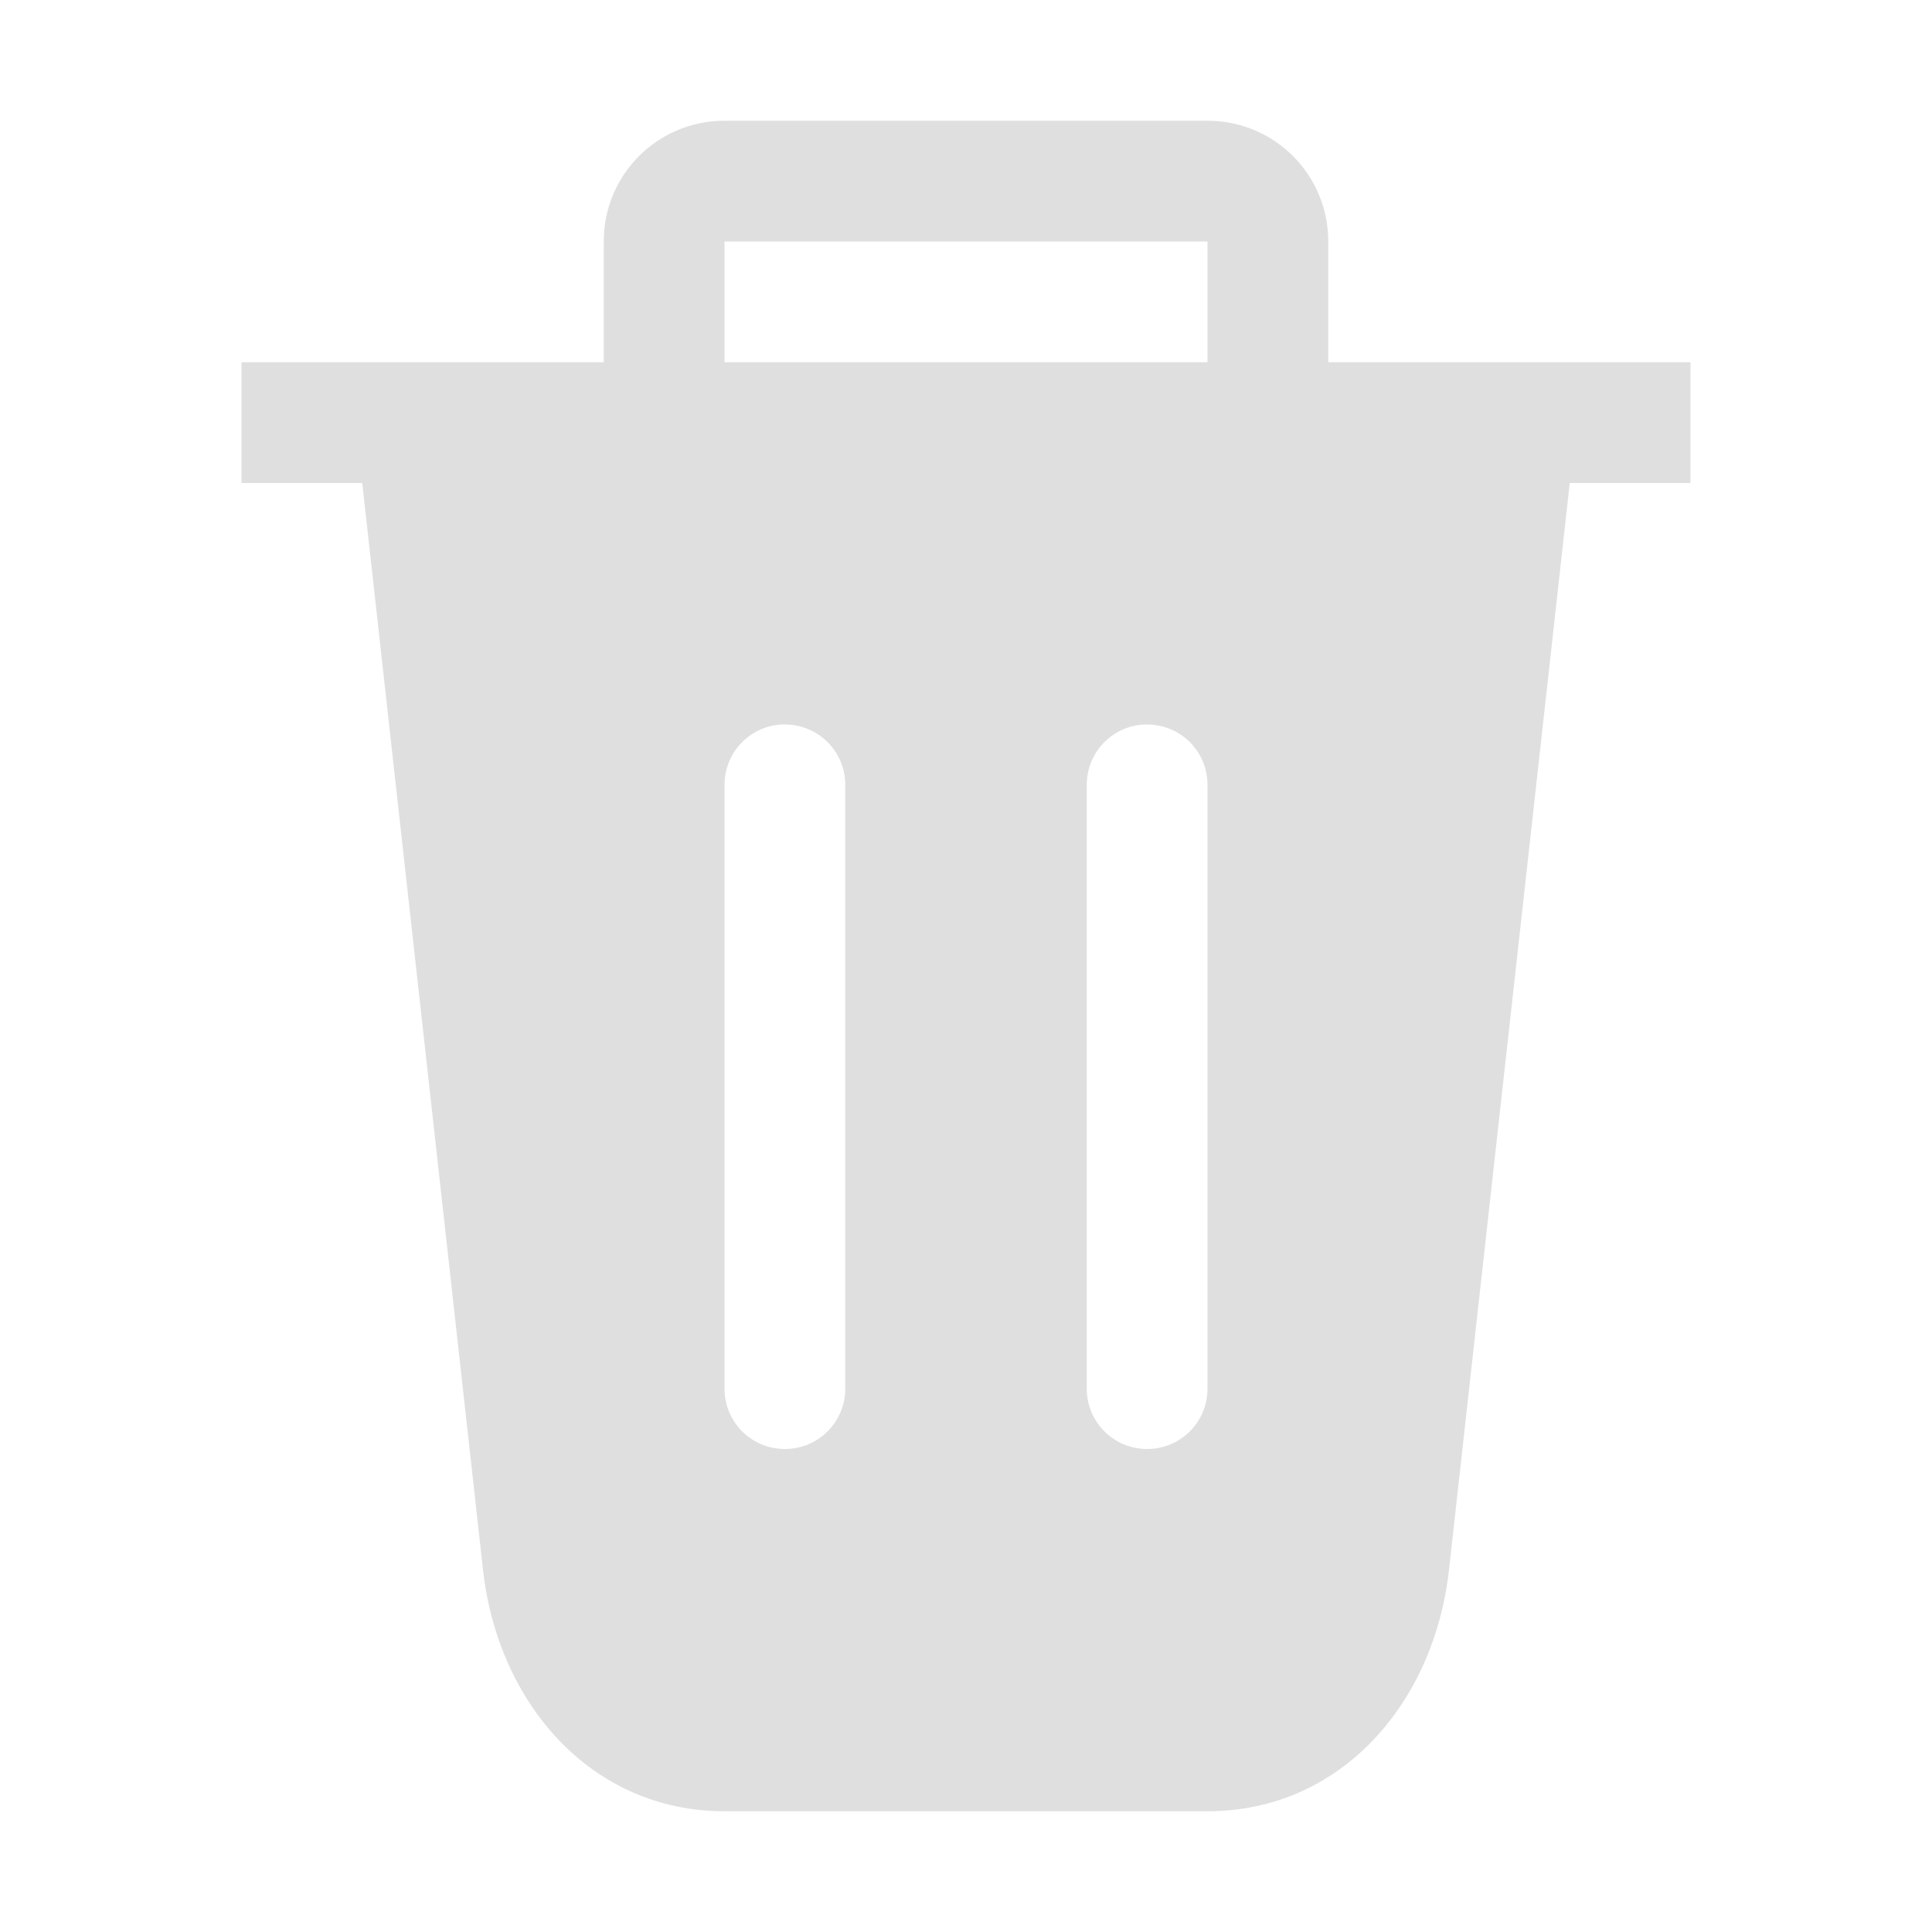 <?xml version="1.0" encoding="UTF-8" standalone="no"?>
<!-- Created with Inkscape (http://www.inkscape.org/) -->

<svg
   width="16"
   height="16"
   viewBox="0 0 16 16"
   version="1.1"
   id="svg5"
   inkscape:version="1.3.2 (091e20ef0f, 2023-11-25, custom)"
   sodipodi:docname="user-trash-full-symbolic.svg"
   xmlns:inkscape="http://www.inkscape.org/namespaces/inkscape"
   xmlns:sodipodi="http://sodipodi.sourceforge.net/DTD/sodipodi-0.dtd"
   xmlns="http://www.w3.org/2000/svg"
   xmlns:svg="http://www.w3.org/2000/svg">
  <sodipodi:namedview
     id="namedview7"
     pagecolor="#ffffff"
     bordercolor="#000000"
     borderopacity="0.25"
     inkscape:showpageshadow="2"
     inkscape:pageopacity="0.0"
     inkscape:pagecheckerboard="0"
     inkscape:deskcolor="#d1d1d1"
     inkscape:document-units="px"
     showgrid="false"
     inkscape:zoom="49.6875"
     inkscape:cx="7.9899371"
     inkscape:cy="8"
     inkscape:window-width="1920"
     inkscape:window-height="1008"
     inkscape:window-x="0"
     inkscape:window-y="0"
     inkscape:window-maximized="1"
     inkscape:current-layer="svg5" />
  <defs
     id="defs2" />
  <path
     id="path1"
     style="fill:#dfdfdf;fill-opacity:1;stroke-width:18.898;stroke-linecap:round;stroke-linejoin:round"
     d="M 6 1 C 5.446 1 5 1.446 5 2 L 5 3 L 2 3 L 2 4 L 3 4 L 4 13 C 4.122 14.101 4.892 15 6 15 L 10 15 C 11.108 15 11.878 14.101 12 13 L 13 4 L 14 4 L 14 3 L 11 3 L 11 2 C 11 1.446 10.554 1 10 1 L 6 1 z M 6 2 L 10 2 L 10 3 L 6 3 L 6 2 z M 6.475 6 C 6.483 6 6.491 6 6.5 6 C 6.777 6 7 6.223 7 6.5 L 7 11.5 C 7 11.777 6.777 12 6.5 12 C 6.223 12 6 11.777 6 11.5 L 6 6.5 C 6 6.232 6.21 6.013 6.475 6 z M 9.475 6 C 9.483 6 9.491 6 9.5 6 C 9.777 6 10 6.223 10 6.5 L 10 11.5 C 10 11.777 9.777 12 9.5 12 C 9.223 12 9 11.777 9 11.5 L 9 6.5 C 9 6.232 9.21 6.013 9.475 6 z " />
</svg>
